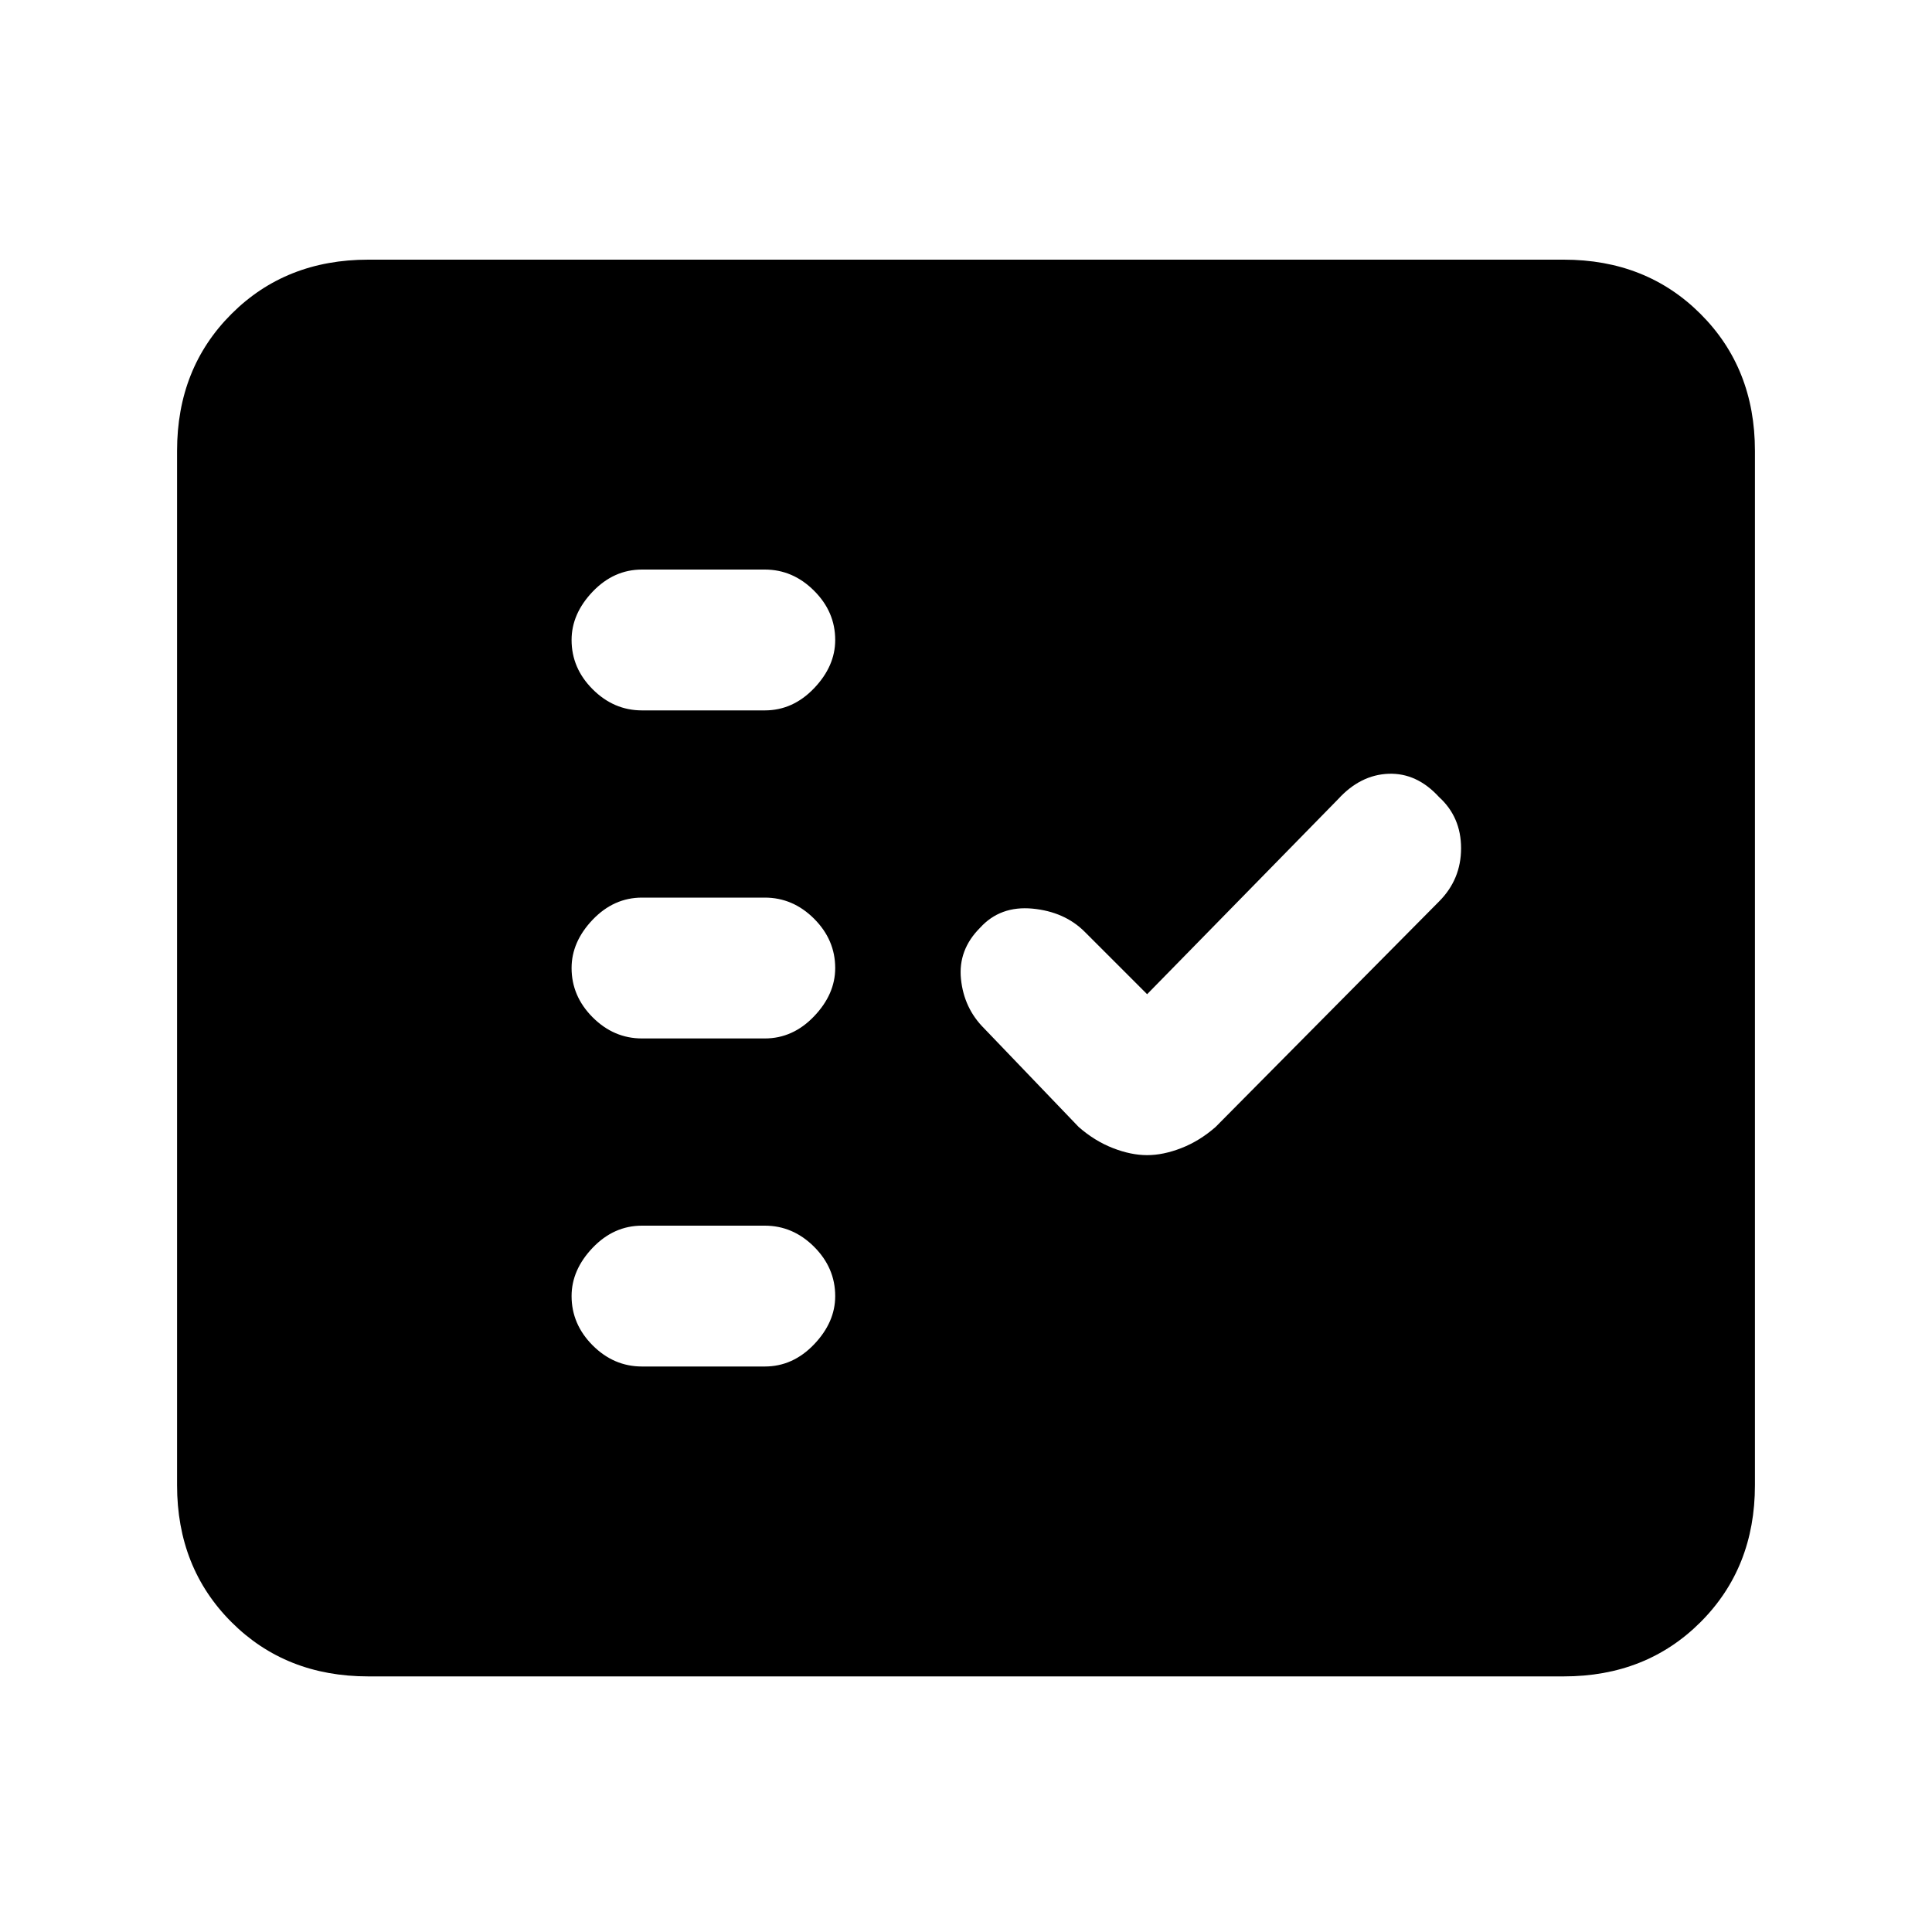 <svg xmlns="http://www.w3.org/2000/svg" height="20" width="20"><path d="M6.646 7.354h1.271q.291 0 .51-.229.219-.229.219-.5 0-.292-.219-.51-.219-.219-.51-.219H6.646q-.292 0-.511.229-.218.229-.218.5 0 .292.218.51.219.219.511.219Zm0 3.396h1.271q.291 0 .51-.229.219-.229.219-.5 0-.292-.219-.511-.219-.218-.51-.218H6.646q-.292 0-.511.229-.218.229-.218.5 0 .291.218.51.219.219.511.219Zm0 3.396h1.271q.291 0 .51-.229.219-.229.219-.5 0-.292-.219-.511-.219-.218-.51-.218H6.646q-.292 0-.511.229-.218.229-.218.5 0 .291.218.51.219.219.511.219Zm5.229-2.188q.167 0 .354-.073.188-.073.354-.218l2.313-2.334q.229-.229.229-.552 0-.323-.229-.531-.229-.25-.521-.24-.292.011-.521.261l-1.979 2.021-.646-.646q-.208-.208-.541-.24-.334-.031-.542.198-.229.229-.198.531.031.303.24.511l.979 1.021q.166.145.354.218.187.073.354.073Zm-8.063 5.396q-.854 0-1.416-.562-.563-.563-.563-1.417V4.667q0-.855.563-1.417.562-.562 1.416-.562h12.376q.854 0 1.416.562.563.562.563 1.417v10.708q0 .854-.563 1.417-.562.562-1.416.562Z"/></svg>
